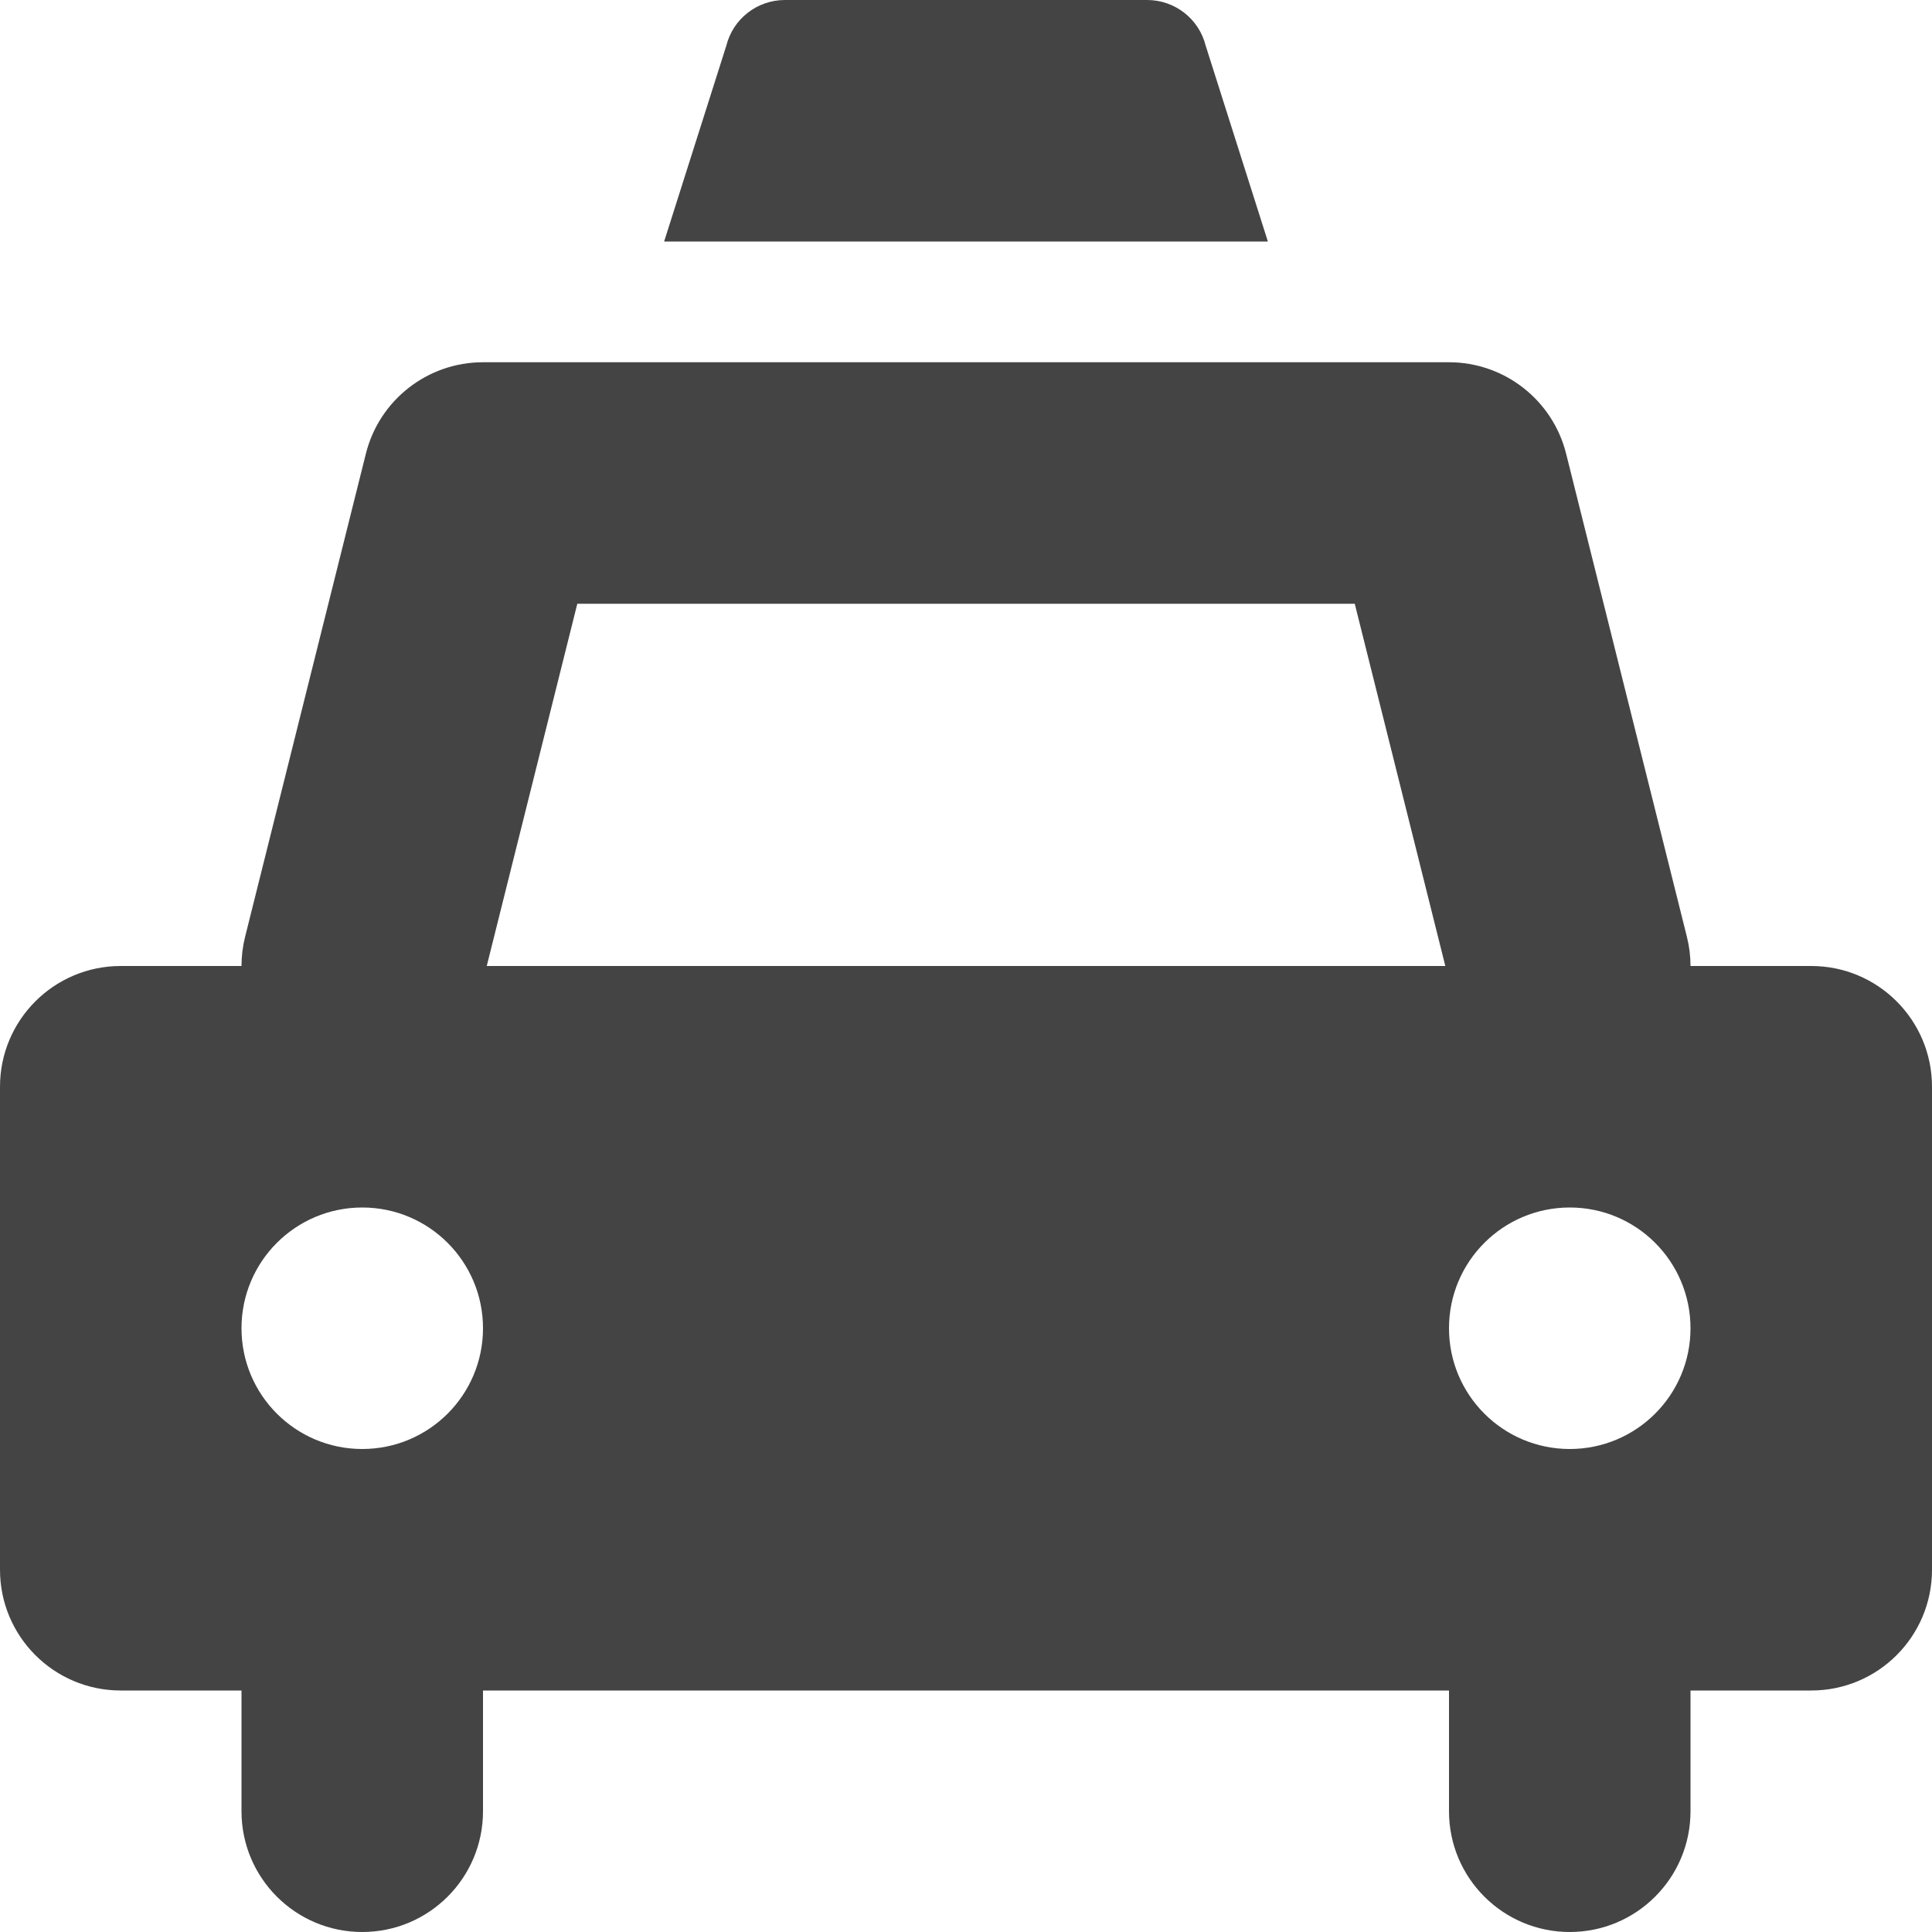 <?xml version="1.0" encoding="utf-8"?>
<!-- Generated by IcoMoon.io -->
<!DOCTYPE svg PUBLIC "-//W3C//DTD SVG 1.1//EN" "http://www.w3.org/Graphics/SVG/1.1/DTD/svg11.dtd">
<svg version="1.1" xmlns="http://www.w3.org/2000/svg" xmlns:xlink="http://www.w3.org/1999/xlink" width="32" height="32" viewBox="0 0 32 32">
<path fill="#444444" d="M30 16h-2c0-0.164-0.020-0.326-0.060-0.485l-2-8c-0.223-0.89-1.023-1.515-1.94-1.515h-16c-0.918 0-1.718 0.625-1.94 1.515l-2 8c-0.040 0.159-0.060 0.322-0.060 0.485h-2c-1.105 0-2 0.895-2 2v8c0 1.105 0.895 2 2 2h2v2c0 1.105 0.895 2 2 2s2-0.895 2-2v-2h16v2c0 1.105 0.895 2 2 2s2-0.895 2-2v-2h2c1.105 0 2-0.895 2-2v-8c0-1.105-0.895-2-2-2zM6 24c-1.105 0-2-0.895-2-2s0.895-2 2-2 2 0.895 2 2-0.895 2-2 2zM8.062 16l1.5-6h12.877l1.5 6h-15.877zM26 24c-1.105 0-2-0.895-2-2s0.895-2 2-2 2 0.895 2 2-0.895 2-2 2z"></path>
<path fill="#444444" d="M21 4l-1.030-3.243c-0.111-0.445-0.511-0.757-0.97-0.757h-6c-0.459 0-0.859 0.312-0.97 0.757l-1.030 3.243h10z"></path>
</svg>
